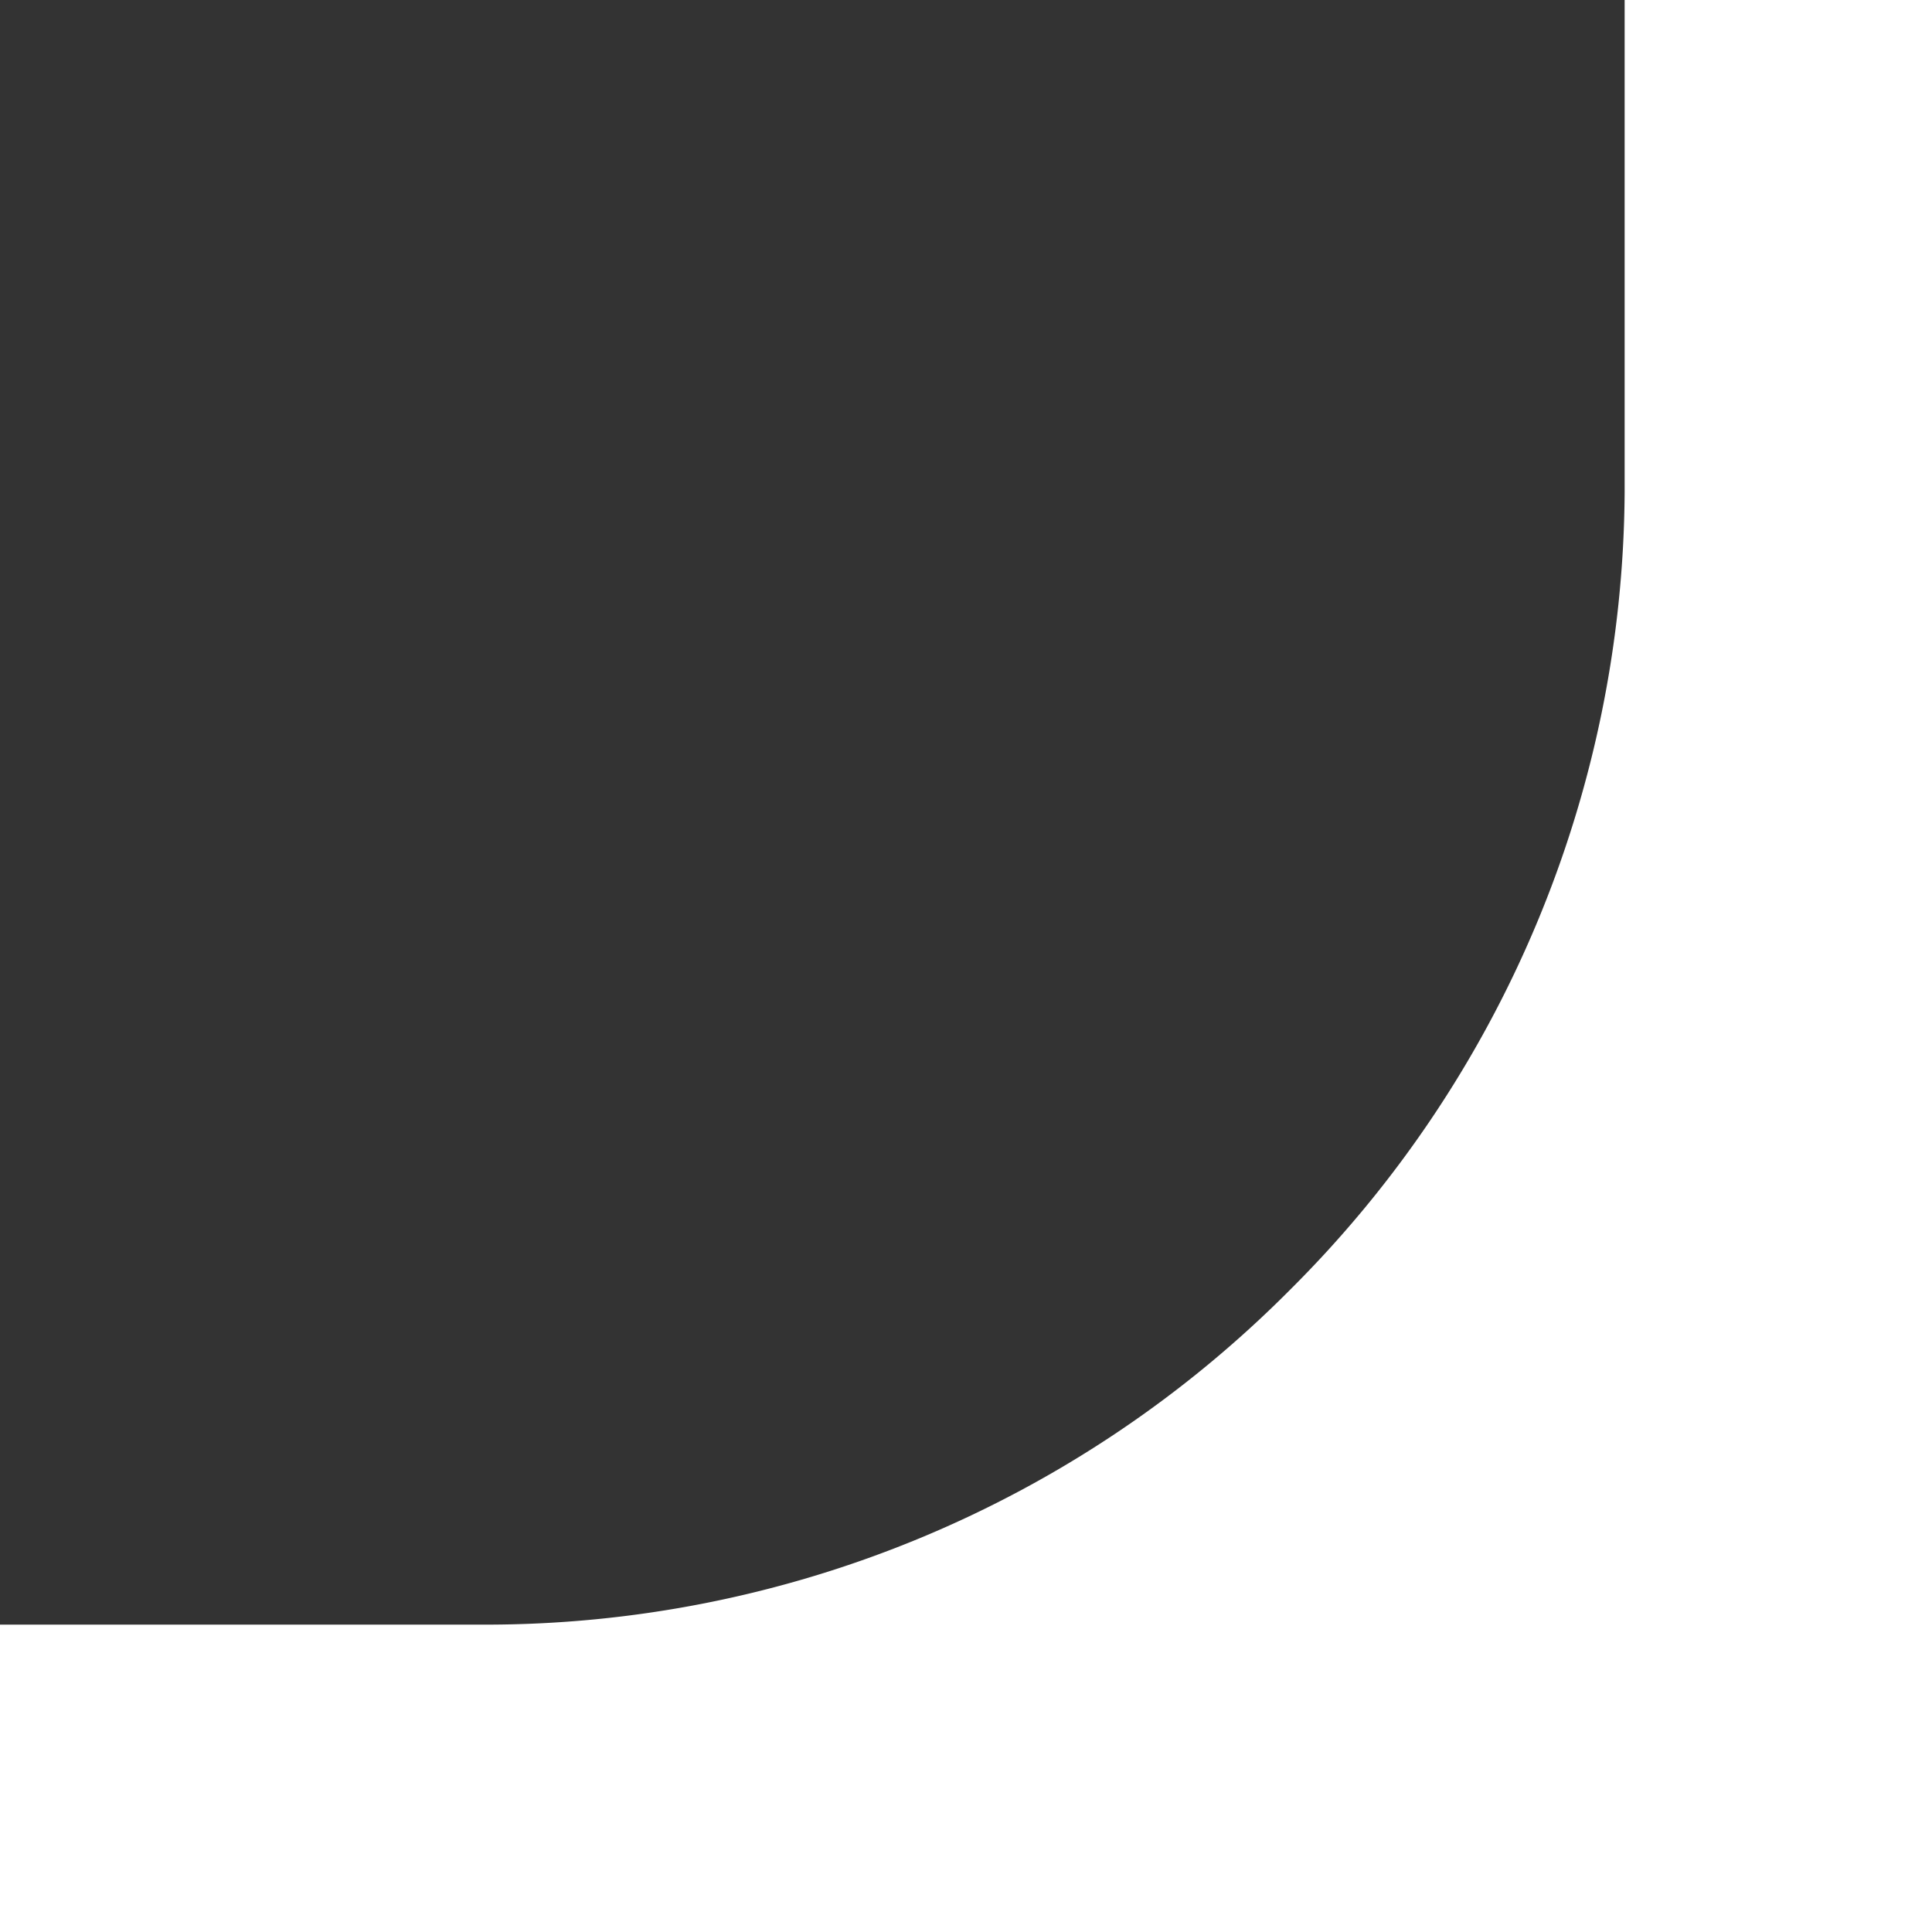 <svg xmlns="http://www.w3.org/2000/svg" xmlns:xlink="http://www.w3.org/1999/xlink" viewBox="0 0 44 44">
  <rect x="0" y="0" width="44" height="44" fill="#333333" stroke="none"/>
  <defs>
    <style>
      .cls-1 {
        clip-path: url(#clip-top);
      }

      .cls-2 {
        fill: #fff;
      }
    </style>
    <clipPath id="clip-top">
      <rect width="44" height="44"/>
    </clipPath>
  </defs>
  <g id="top" class="cls-1">
    <path id="Union_1" data-name="Union 1" class="cls-2" d="M-699,160v-7h44v7Zm37-7h-25.994a25.825,25.825,0,0,0,18.373-7.625A25.821,25.821,0,0,0-662,127.216V116h7v37Z" transform="translate(699 -116)"/>
  </g>
</svg>
